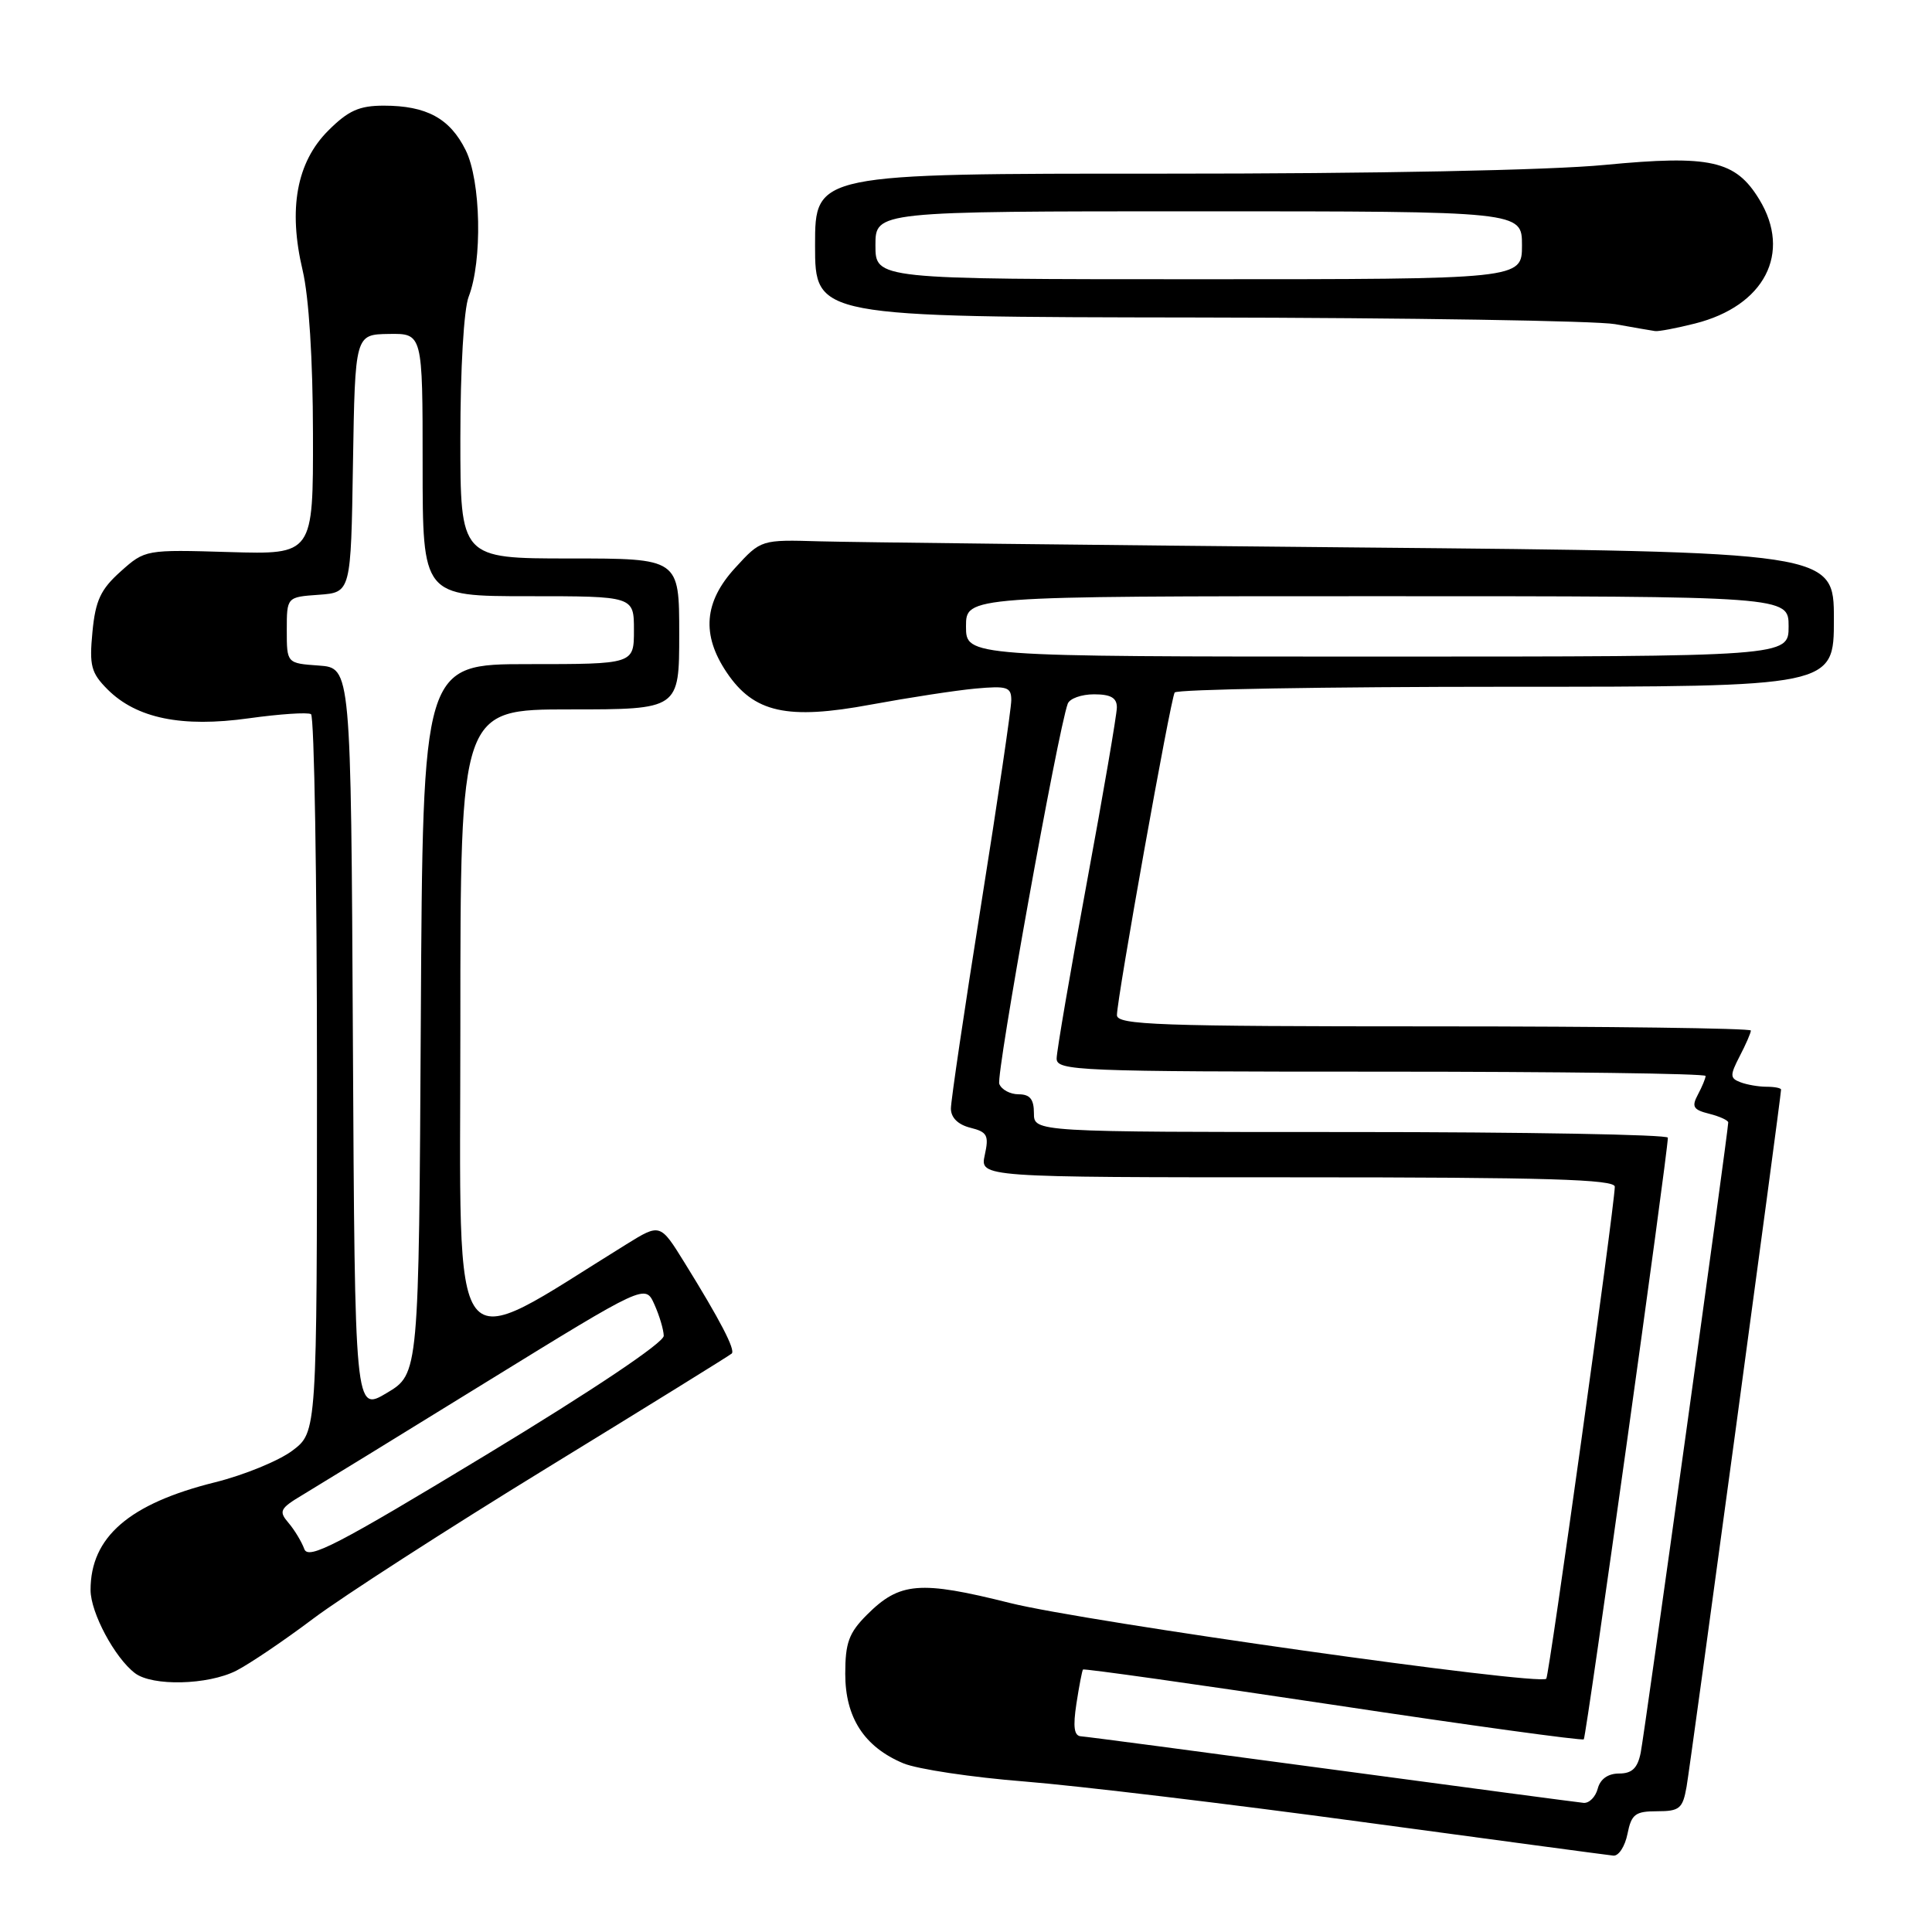 <?xml version="1.0" encoding="UTF-8" standalone="no"?>
<!DOCTYPE svg PUBLIC "-//W3C//DTD SVG 1.1//EN" "http://www.w3.org/Graphics/SVG/1.1/DTD/svg11.dtd" >
<svg xmlns="http://www.w3.org/2000/svg" xmlns:xlink="http://www.w3.org/1999/xlink" version="1.1" viewBox="0 0 256 256">
 <g >
 <path fill="currentColor"
d=" M 215.65 243.00 C 216.17 240.39 216.68 240.00 219.58 240.00 C 222.55 240.00 222.97 239.65 223.48 236.75 C 224.00 233.80 236.00 145.28 236.00 144.38 C 236.00 144.17 235.14 144.00 234.08 144.00 C 233.03 144.00 231.46 143.73 230.61 143.40 C 229.22 142.87 229.21 142.49 230.52 139.95 C 231.34 138.38 232.00 136.85 232.00 136.55 C 232.00 136.25 213.10 136.00 190.00 136.00 C 153.44 136.00 148.00 135.81 148.00 134.51 C 148.00 132.32 155.10 92.65 155.65 91.76 C 155.91 91.34 175.67 91.00 199.56 91.00 C 243.00 91.00 243.00 91.00 243.00 82.06 C 243.00 73.12 243.00 73.12 179.75 72.54 C 144.96 72.22 112.98 71.85 108.67 71.73 C 100.84 71.50 100.84 71.50 97.42 75.24 C 93.28 79.75 92.93 84.11 96.29 89.10 C 99.88 94.44 104.30 95.43 115.41 93.36 C 120.41 92.44 126.64 91.48 129.25 91.24 C 133.46 90.86 134.00 91.03 134.00 92.78 C 134.00 93.87 132.20 106.06 130.00 119.88 C 127.80 133.69 126.00 145.85 126.00 146.89 C 126.00 148.09 126.94 149.02 128.57 149.43 C 130.82 149.99 131.06 150.44 130.49 153.04 C 129.84 156.00 129.84 156.00 171.92 156.00 C 204.94 156.00 213.99 156.27 213.97 157.25 C 213.89 160.18 205.27 222.06 204.89 222.44 C 203.94 223.39 143.70 214.88 133.85 212.41 C 121.88 209.41 119.22 209.62 114.87 213.97 C 112.48 216.36 112.00 217.68 112.00 221.79 C 112.00 227.60 114.52 231.48 119.70 233.65 C 121.55 234.42 128.79 235.51 135.78 236.06 C 142.78 236.62 162.90 239.03 180.50 241.42 C 198.10 243.80 213.07 245.81 213.78 245.88 C 214.48 245.95 215.32 244.65 215.65 243.00 Z  M 31.30 221.38 C 33.06 220.48 37.65 217.38 41.50 214.48 C 45.35 211.59 59.30 202.59 72.50 194.50 C 85.70 186.41 96.71 179.59 96.96 179.35 C 97.47 178.86 95.42 174.92 90.70 167.30 C 87.48 162.10 87.48 162.10 82.99 164.88 C 59.07 179.68 61.00 182.22 61.00 135.98 C 61.00 94.00 61.00 94.00 75.50 94.00 C 90.00 94.00 90.00 94.00 90.00 84.00 C 90.00 74.00 90.00 74.00 75.50 74.00 C 61.00 74.00 61.00 74.00 61.00 58.07 C 61.00 48.89 61.46 40.94 62.10 39.32 C 63.94 34.57 63.73 23.96 61.70 19.89 C 59.61 15.68 56.51 14.00 50.85 14.00 C 47.60 14.00 46.15 14.65 43.49 17.31 C 39.30 21.50 38.17 27.68 40.10 35.82 C 40.93 39.32 41.46 47.64 41.47 57.49 C 41.50 73.48 41.50 73.48 30.37 73.15 C 19.30 72.82 19.22 72.83 15.99 75.72 C 13.34 78.09 12.65 79.55 12.25 83.73 C 11.82 88.22 12.07 89.16 14.26 91.36 C 18.10 95.19 24.10 96.42 32.96 95.18 C 37.06 94.61 40.78 94.36 41.21 94.63 C 41.64 94.90 42.00 116.41 42.00 142.44 C 42.00 189.76 42.00 189.76 38.75 192.21 C 36.96 193.56 32.35 195.45 28.50 196.41 C 17.11 199.24 11.99 203.67 12.00 210.70 C 12.01 213.69 15.20 219.66 17.88 221.70 C 20.19 223.46 27.54 223.28 31.30 221.38 Z  M 224.59 42.87 C 233.81 40.55 237.45 33.53 233.11 26.42 C 229.97 21.26 226.64 20.51 212.66 21.85 C 205.37 22.56 182.00 23.02 154.25 23.01 C 108.00 23.00 108.00 23.00 108.00 32.50 C 108.00 42.00 108.00 42.00 158.75 42.07 C 186.66 42.11 211.53 42.51 214.00 42.95 C 216.47 43.39 218.86 43.81 219.31 43.87 C 219.75 43.94 222.13 43.49 224.59 42.87 Z  M 176.50 234.46 C 158.90 232.09 143.93 230.11 143.24 230.07 C 142.32 230.02 142.16 228.83 142.63 225.75 C 142.99 223.41 143.38 221.38 143.50 221.22 C 143.62 221.07 158.52 223.17 176.61 225.89 C 194.69 228.62 209.66 230.67 209.86 230.47 C 210.19 230.15 221.00 152.76 221.00 150.75 C 221.00 150.34 202.10 150.00 179.00 150.00 C 137.00 150.00 137.00 150.00 137.00 147.50 C 137.00 145.65 136.47 145.00 134.97 145.00 C 133.85 145.00 132.70 144.38 132.41 143.62 C 131.96 142.44 140.17 96.84 141.48 93.25 C 141.73 92.56 143.30 92.00 144.97 92.00 C 147.19 92.00 148.00 92.47 147.99 93.75 C 147.98 94.71 146.19 105.17 144.00 117.00 C 141.81 128.82 140.02 139.29 140.01 140.25 C 140.00 141.89 142.71 142.00 183.00 142.00 C 206.65 142.00 226.00 142.25 226.00 142.57 C 226.00 142.88 225.54 143.99 224.98 145.04 C 224.12 146.65 224.36 147.05 226.48 147.58 C 227.87 147.93 229.00 148.45 229.00 148.73 C 229.00 149.90 217.91 229.73 217.40 232.25 C 216.99 234.29 216.25 235.00 214.54 235.00 C 213.07 235.00 212.04 235.73 211.71 237.00 C 211.42 238.10 210.58 238.95 209.84 238.89 C 209.10 238.82 194.10 236.83 176.50 234.46 Z  M 128.00 83.00 C 128.00 79.00 128.00 79.00 182.50 79.00 C 237.00 79.00 237.00 79.00 237.00 83.00 C 237.00 87.00 237.00 87.00 182.50 87.00 C 128.00 87.00 128.00 87.00 128.00 83.00 Z  M 40.32 205.25 C 39.97 204.29 39.03 202.73 38.23 201.79 C 36.90 200.24 37.08 199.88 40.13 198.06 C 41.98 196.95 52.95 190.22 64.50 183.09 C 85.50 170.15 85.50 170.15 86.70 172.82 C 87.37 174.30 87.93 176.18 87.95 177.00 C 87.97 177.90 78.64 184.16 64.46 192.75 C 44.60 204.78 40.84 206.72 40.32 205.25 Z  M 46.76 137.80 C 46.50 88.50 46.50 88.50 42.25 88.19 C 38.00 87.89 38.00 87.89 38.00 83.50 C 38.00 79.11 38.00 79.11 42.25 78.81 C 46.50 78.50 46.50 78.50 46.77 61.41 C 47.05 44.32 47.05 44.32 51.52 44.25 C 56.00 44.18 56.00 44.18 56.00 61.59 C 56.00 79.00 56.00 79.00 70.00 79.00 C 84.00 79.00 84.00 79.00 84.00 83.50 C 84.00 88.00 84.00 88.00 70.01 88.00 C 56.02 88.00 56.02 88.00 55.76 135.02 C 55.50 182.04 55.50 182.04 51.26 184.57 C 47.02 187.10 47.02 187.10 46.76 137.80 Z  M 116.00 32.50 C 116.00 28.00 116.00 28.00 158.83 28.00 C 201.67 28.00 201.67 28.00 201.67 32.50 C 201.67 37.00 201.67 37.00 158.83 37.00 C 116.00 37.00 116.00 37.00 116.00 32.50 Z "/>
</g>
</svg>